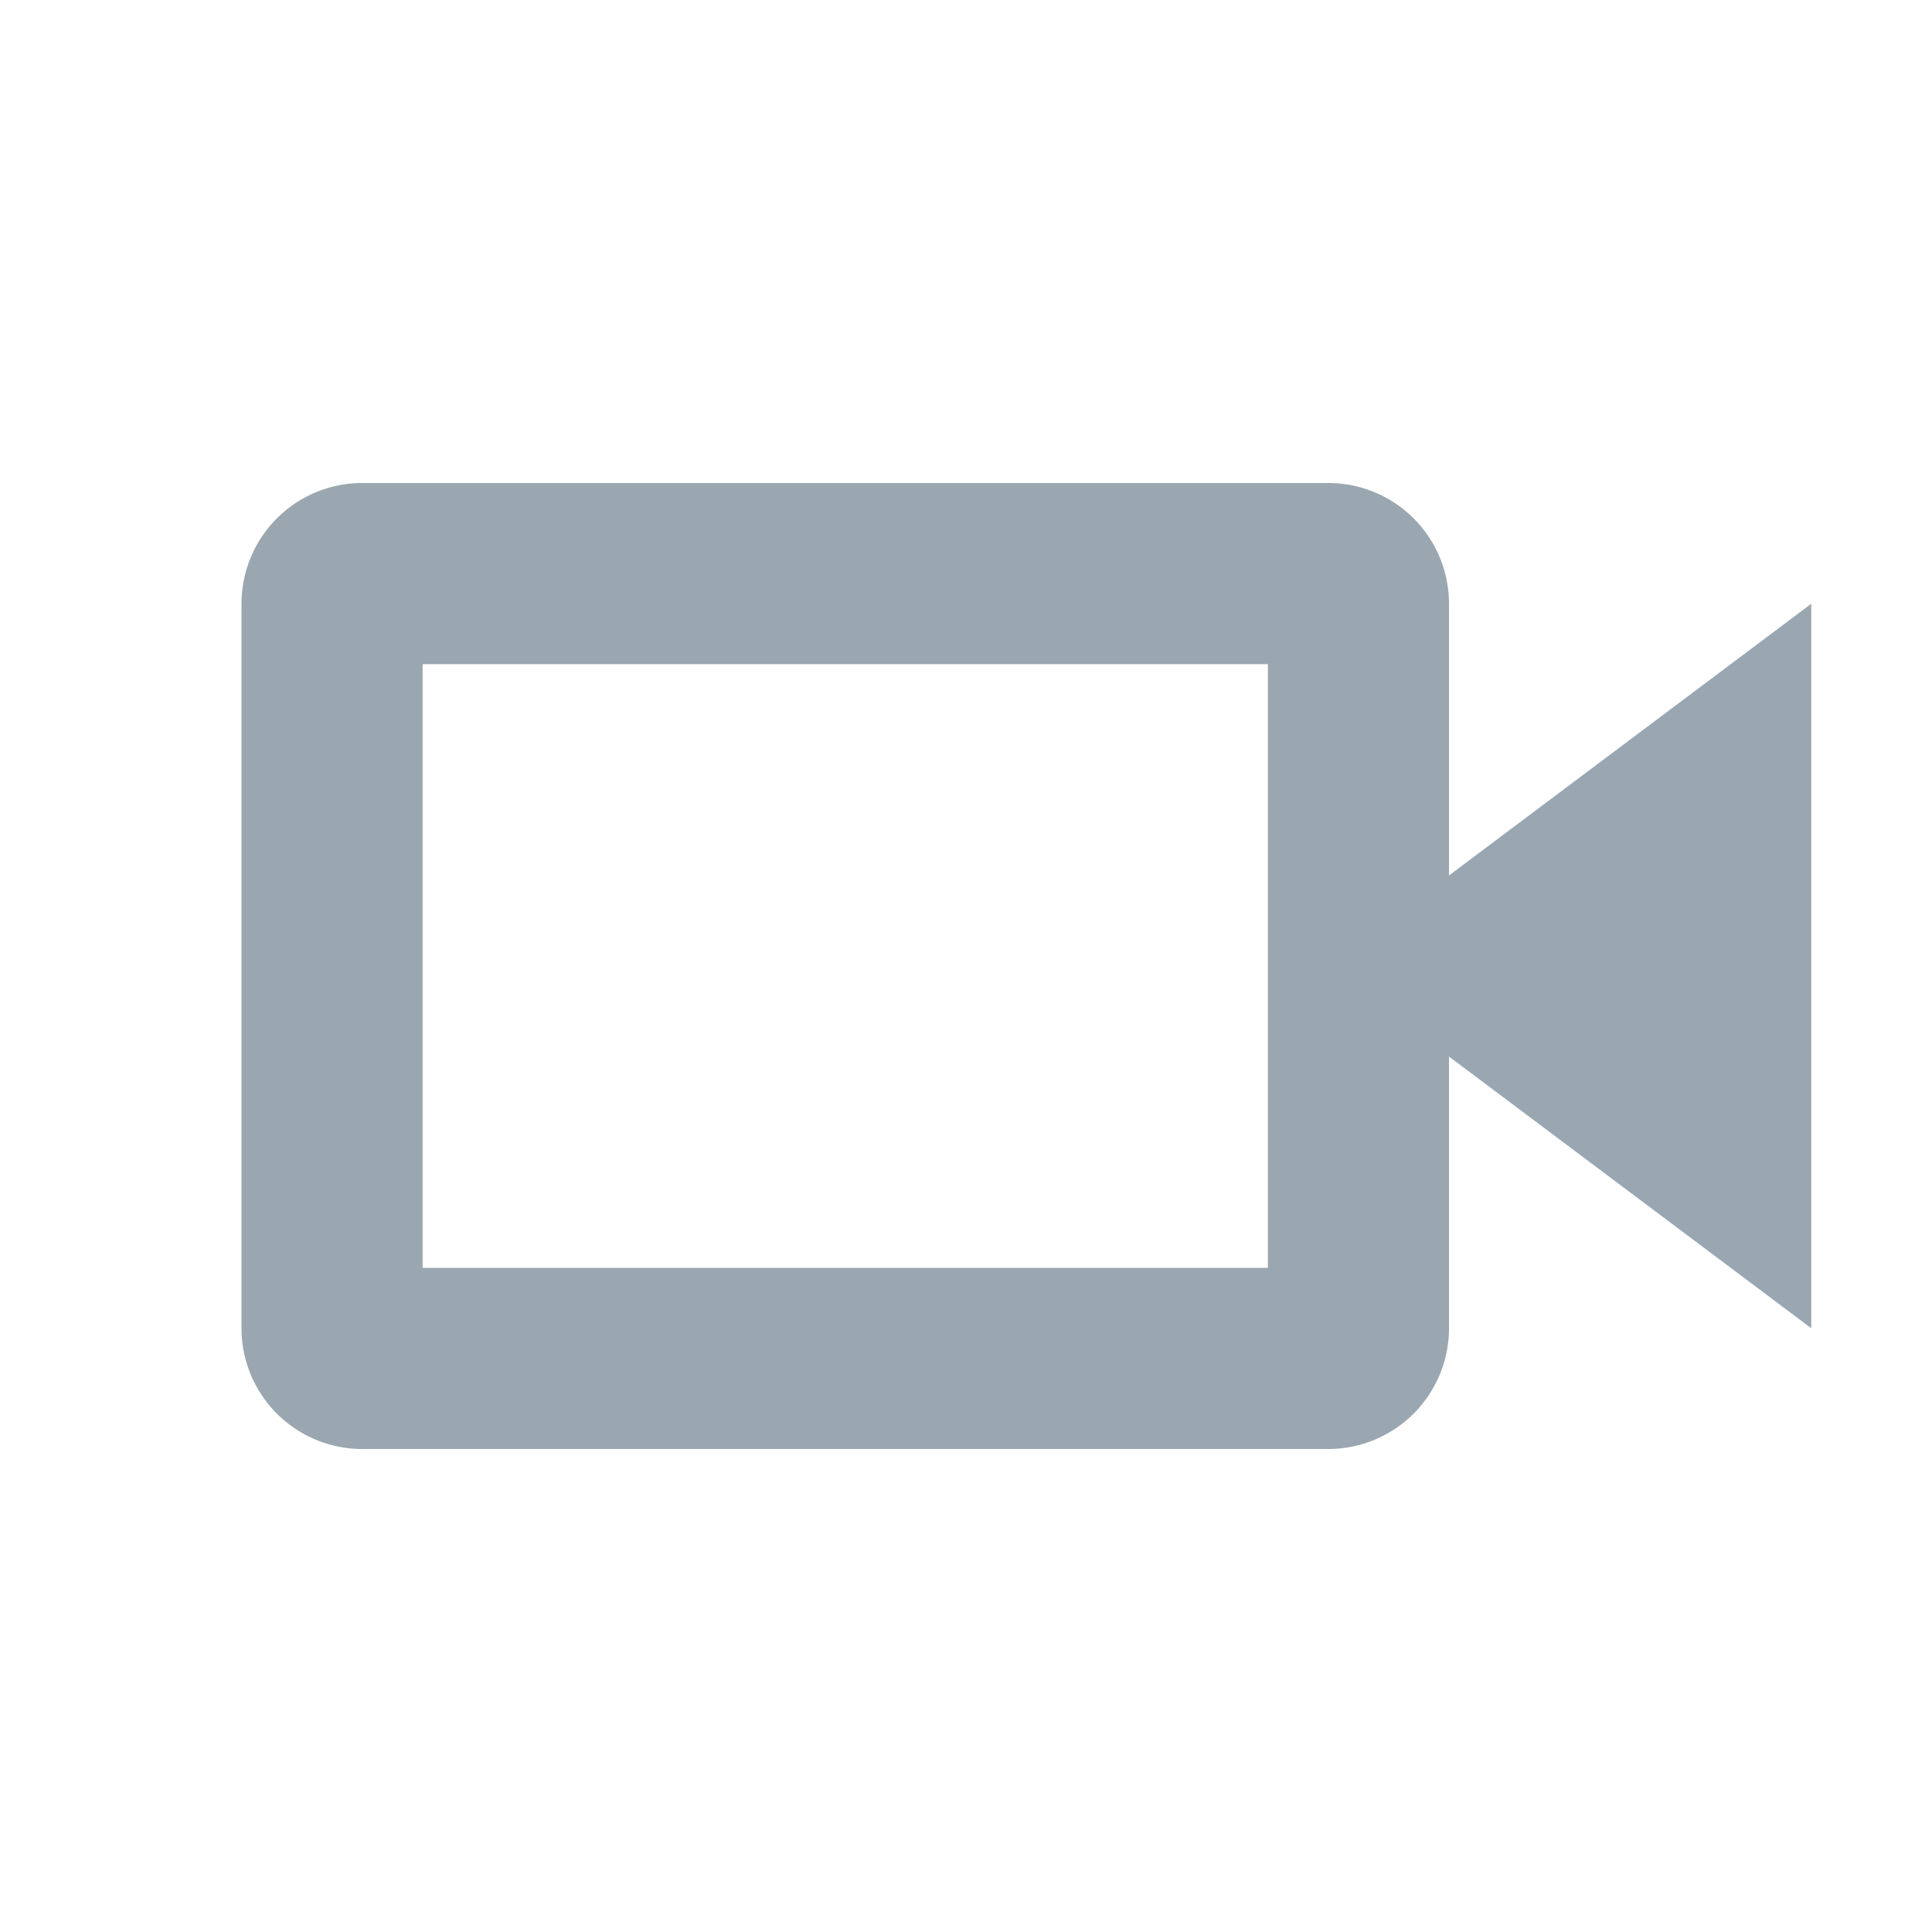 <svg xmlns="http://www.w3.org/2000/svg" width="16" height="16"><path fill="#9AA7B0" fill-rule="evenodd" d="M15,5,12,7.25V5a1,1,0,0,0-1-1H3A1,1,0,0,0,2,5v6a1,1,0,0,0,1,1h8a1,1,0,0,0,1-1V8.75L15,11Zm-4.5,5.5h-7v-5h7Z"/></svg>